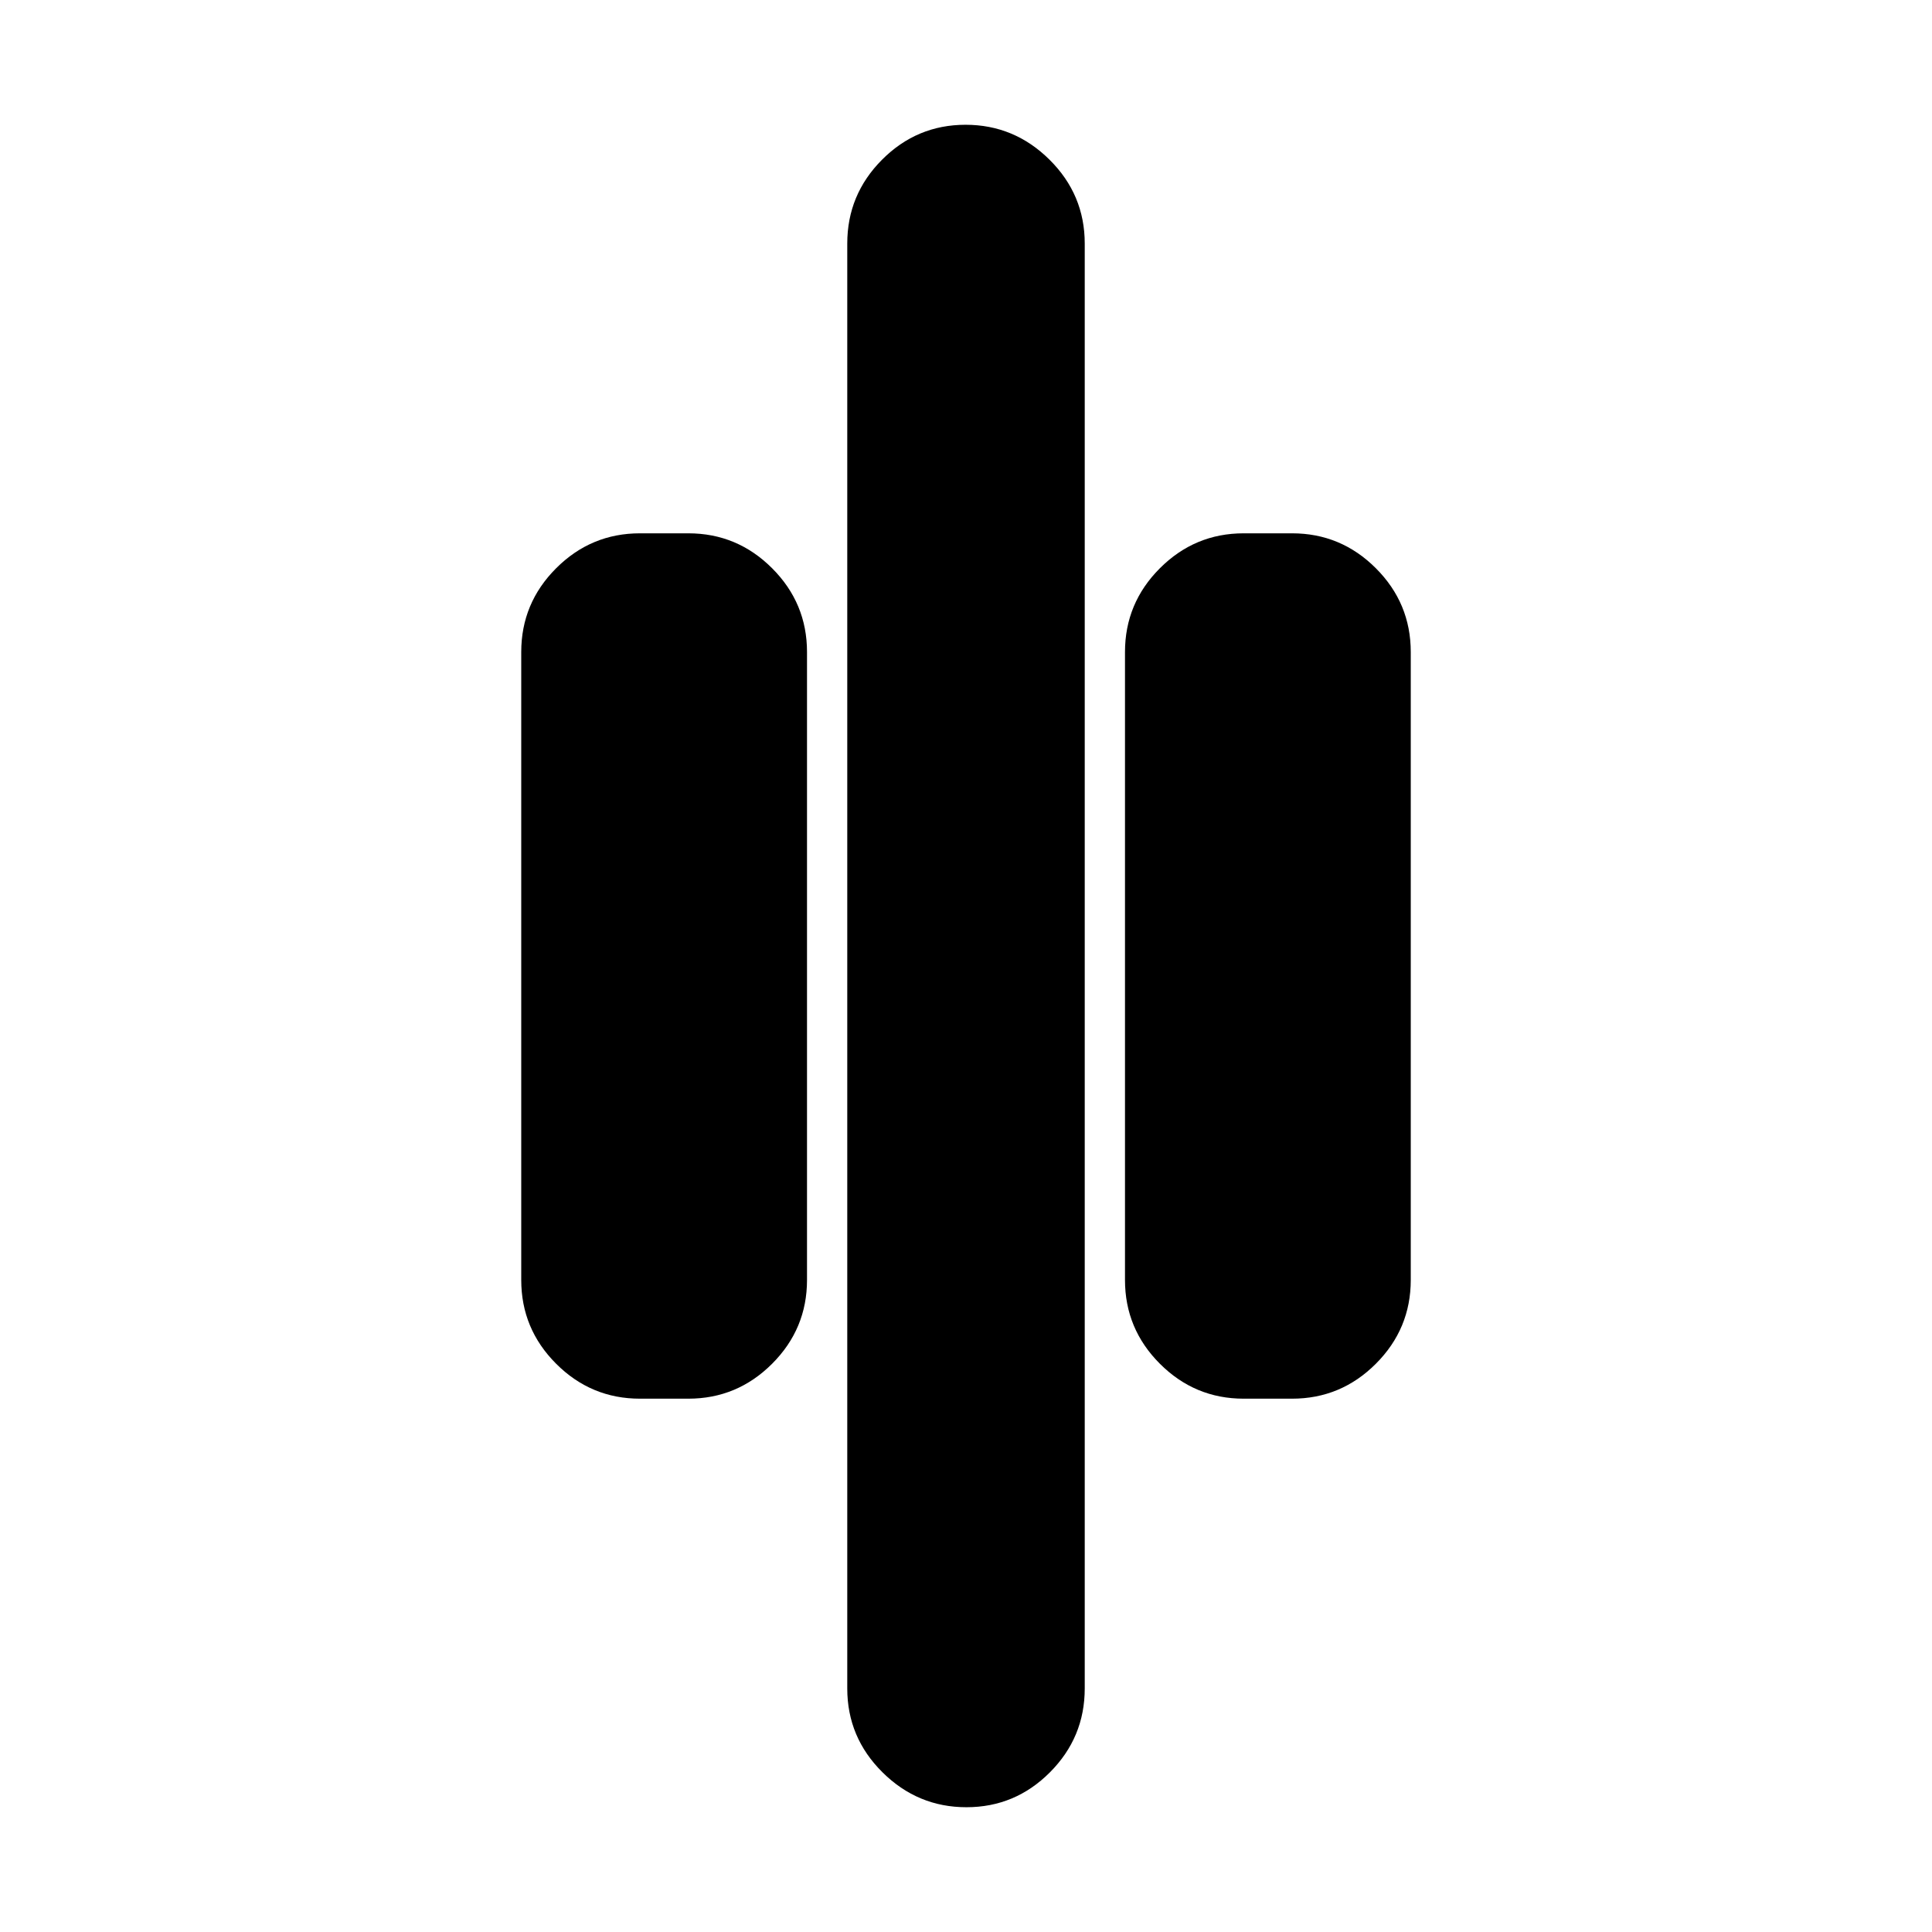 <svg xmlns="http://www.w3.org/2000/svg" height="20" viewBox="0 -960 960 960" width="20"><path d="M480.211-62Q456-62 438.5-79.35T421-121v-718q0-24.3 17.289-41.65 17.29-17.35 41.5-17.35Q504-898 521.5-880.65T539-839v718q0 24.3-17.289 41.65Q504.421-62 480.211-62ZM618-265q-24.3 0-41.65-17.35Q559-299.7 559-324v-312q0-24.3 17.35-41.65Q593.7-695 618-695h24q24.3 0 41.65 17.35Q701-660.3 701-636v312q0 24.3-17.35 41.65Q666.3-265 642-265h-24Zm-300 0q-24.3 0-41.65-17.35Q259-299.7 259-324v-312q0-24.3 17.35-41.65Q293.7-695 318-695h24q24.3 0 41.65 17.35Q401-660.3 401-636v312q0 24.3-17.35 41.65Q366.3-265 342-265h-24Z"/></svg>